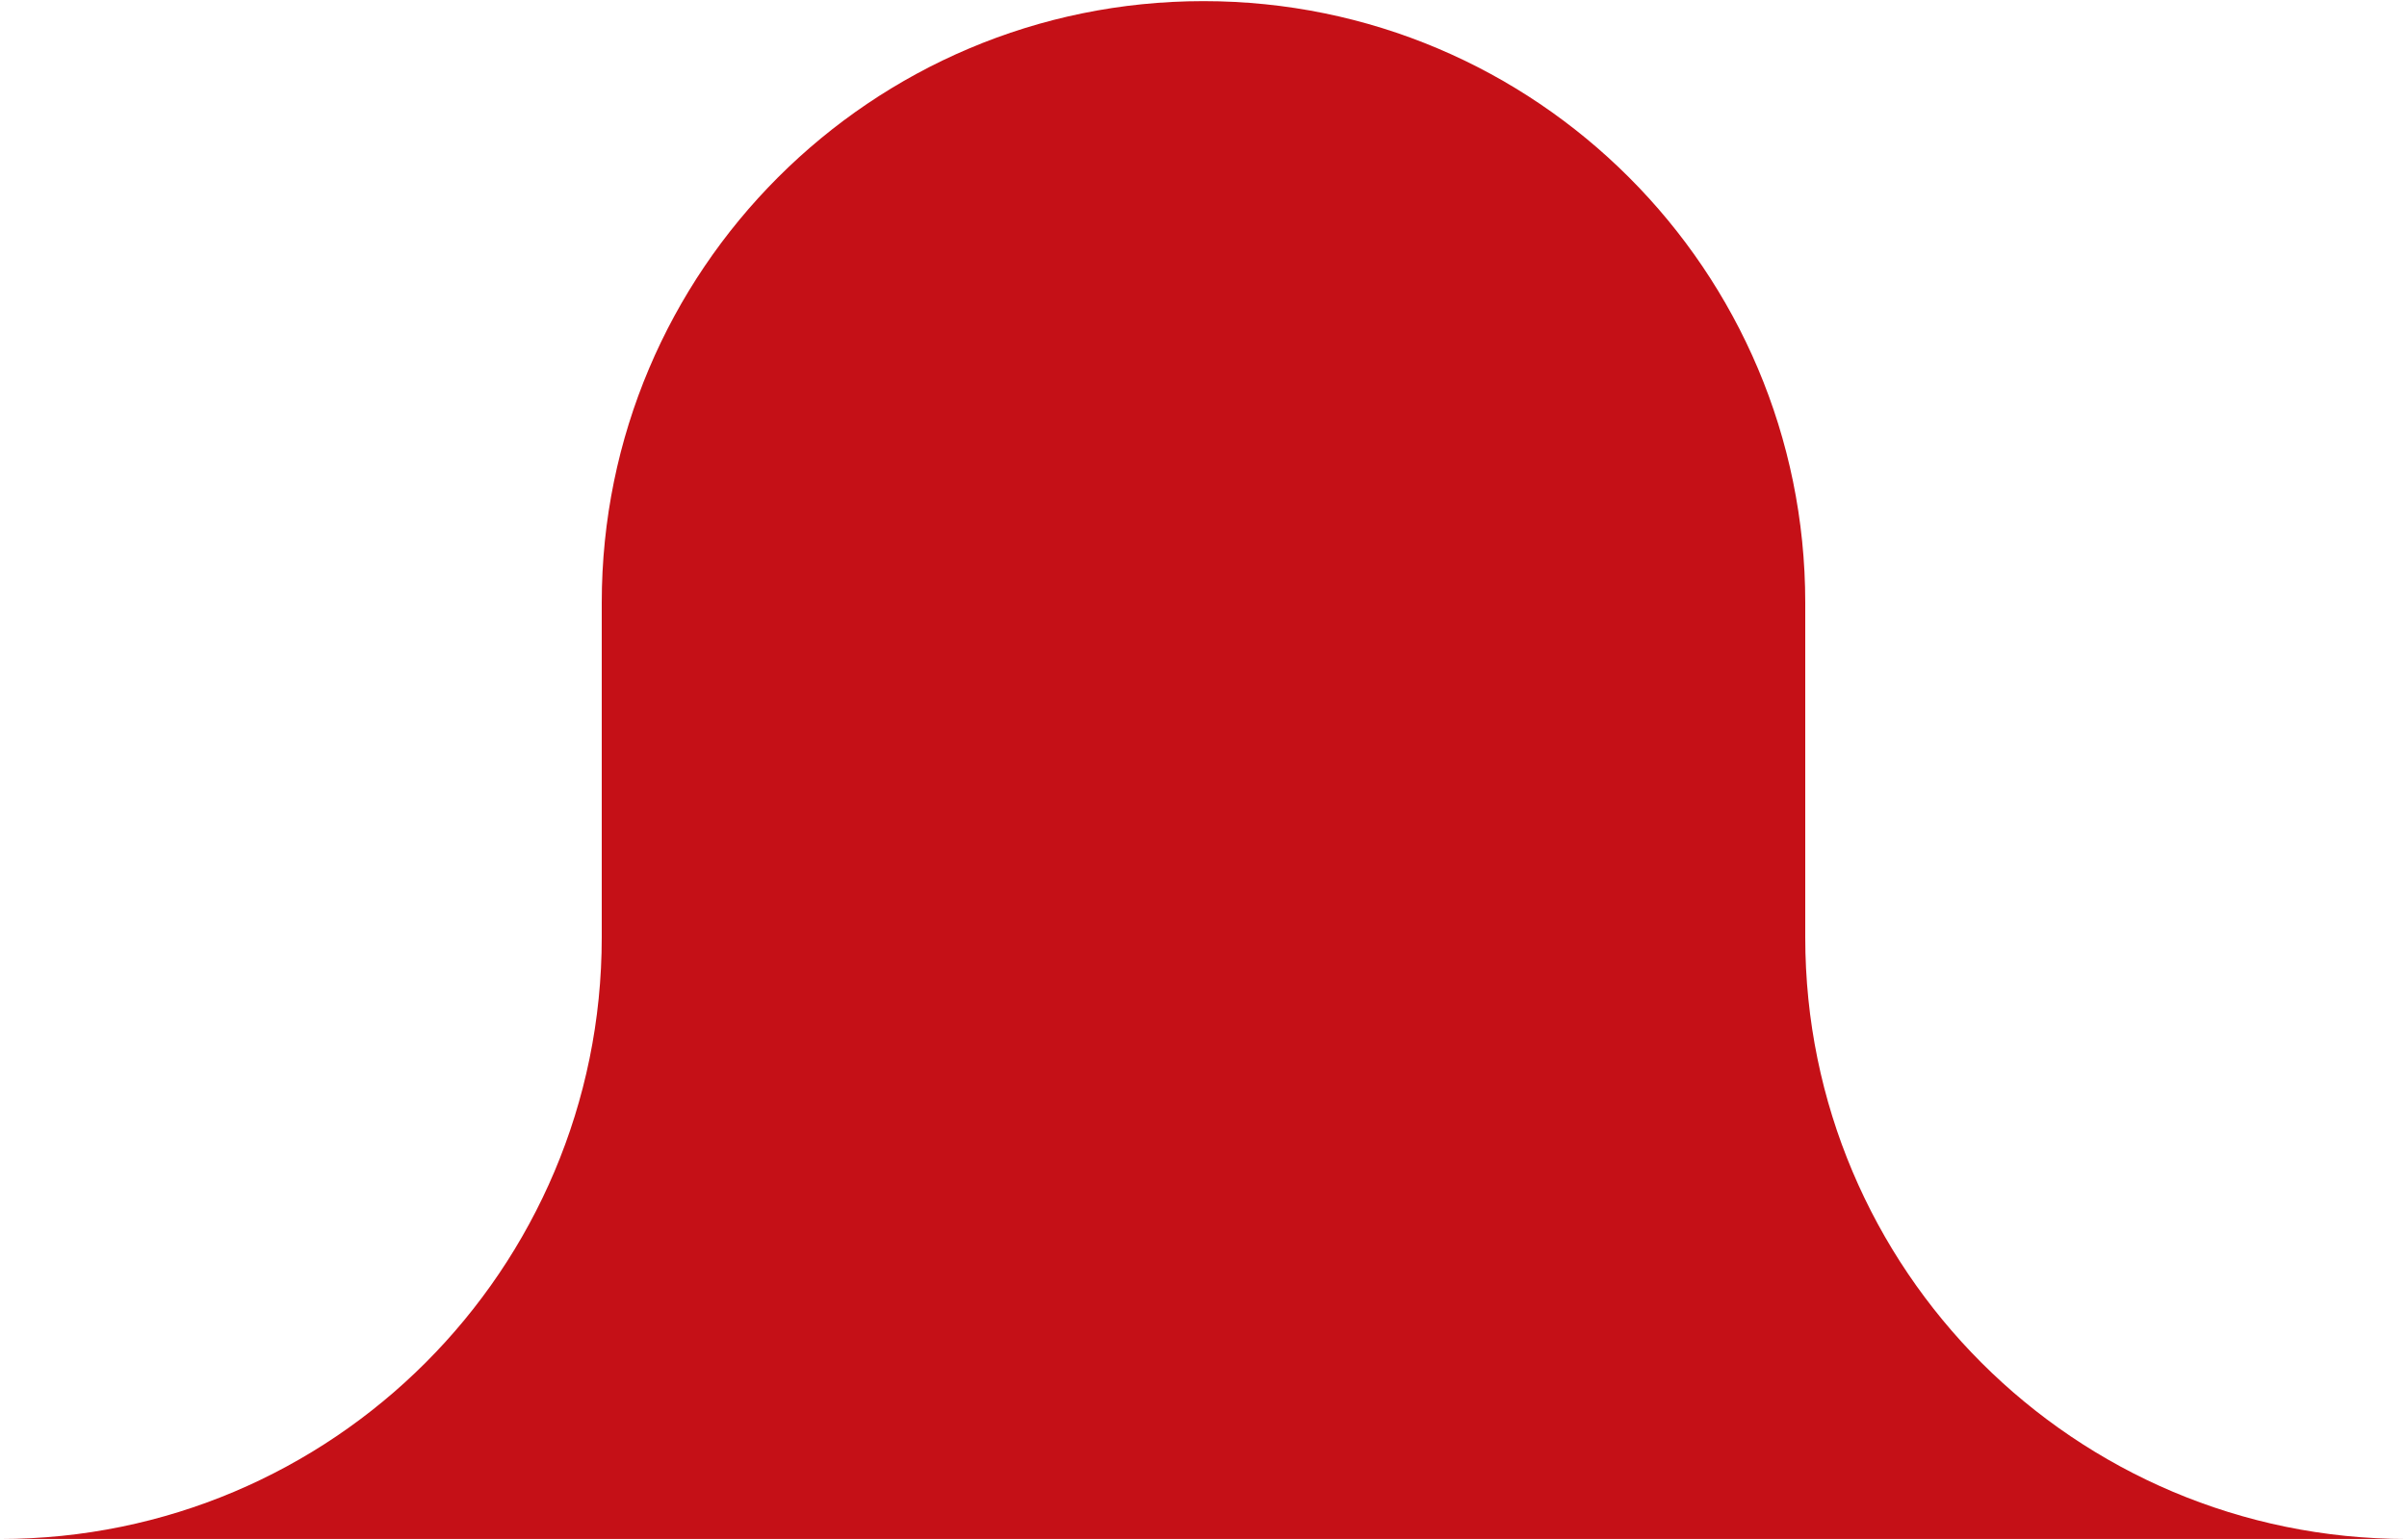 <?xml version="1.0" encoding="utf-8"?>
<!-- Generator: Adobe Illustrator 19.2.1, SVG Export Plug-In . SVG Version: 6.00 Build 0)  -->
<svg version="1.1" id="Layer_1" xmlns="http://www.w3.org/2000/svg" xmlns:xlink="http://www.w3.org/1999/xlink" x="0px" y="0px"
	 viewBox="0 0 850.4 544.3" style="enable-background:new 0 0 850.4 544.3;" xml:space="preserve">
<style type="text/css">
	.st0{fill:#C51017;}
</style>
<path class="st0" d="M850.4,543.9c-117.4,0-212.6-95.2-212.6-212.6V213c0-117.4-95.2-212.6-212.6-212.6
	C307.8,0.4,212.6,95.6,212.6,213v66.1v52.2c0,117.4-95.2,212.6-212.6,212.6H850.4z"/>
</svg>
